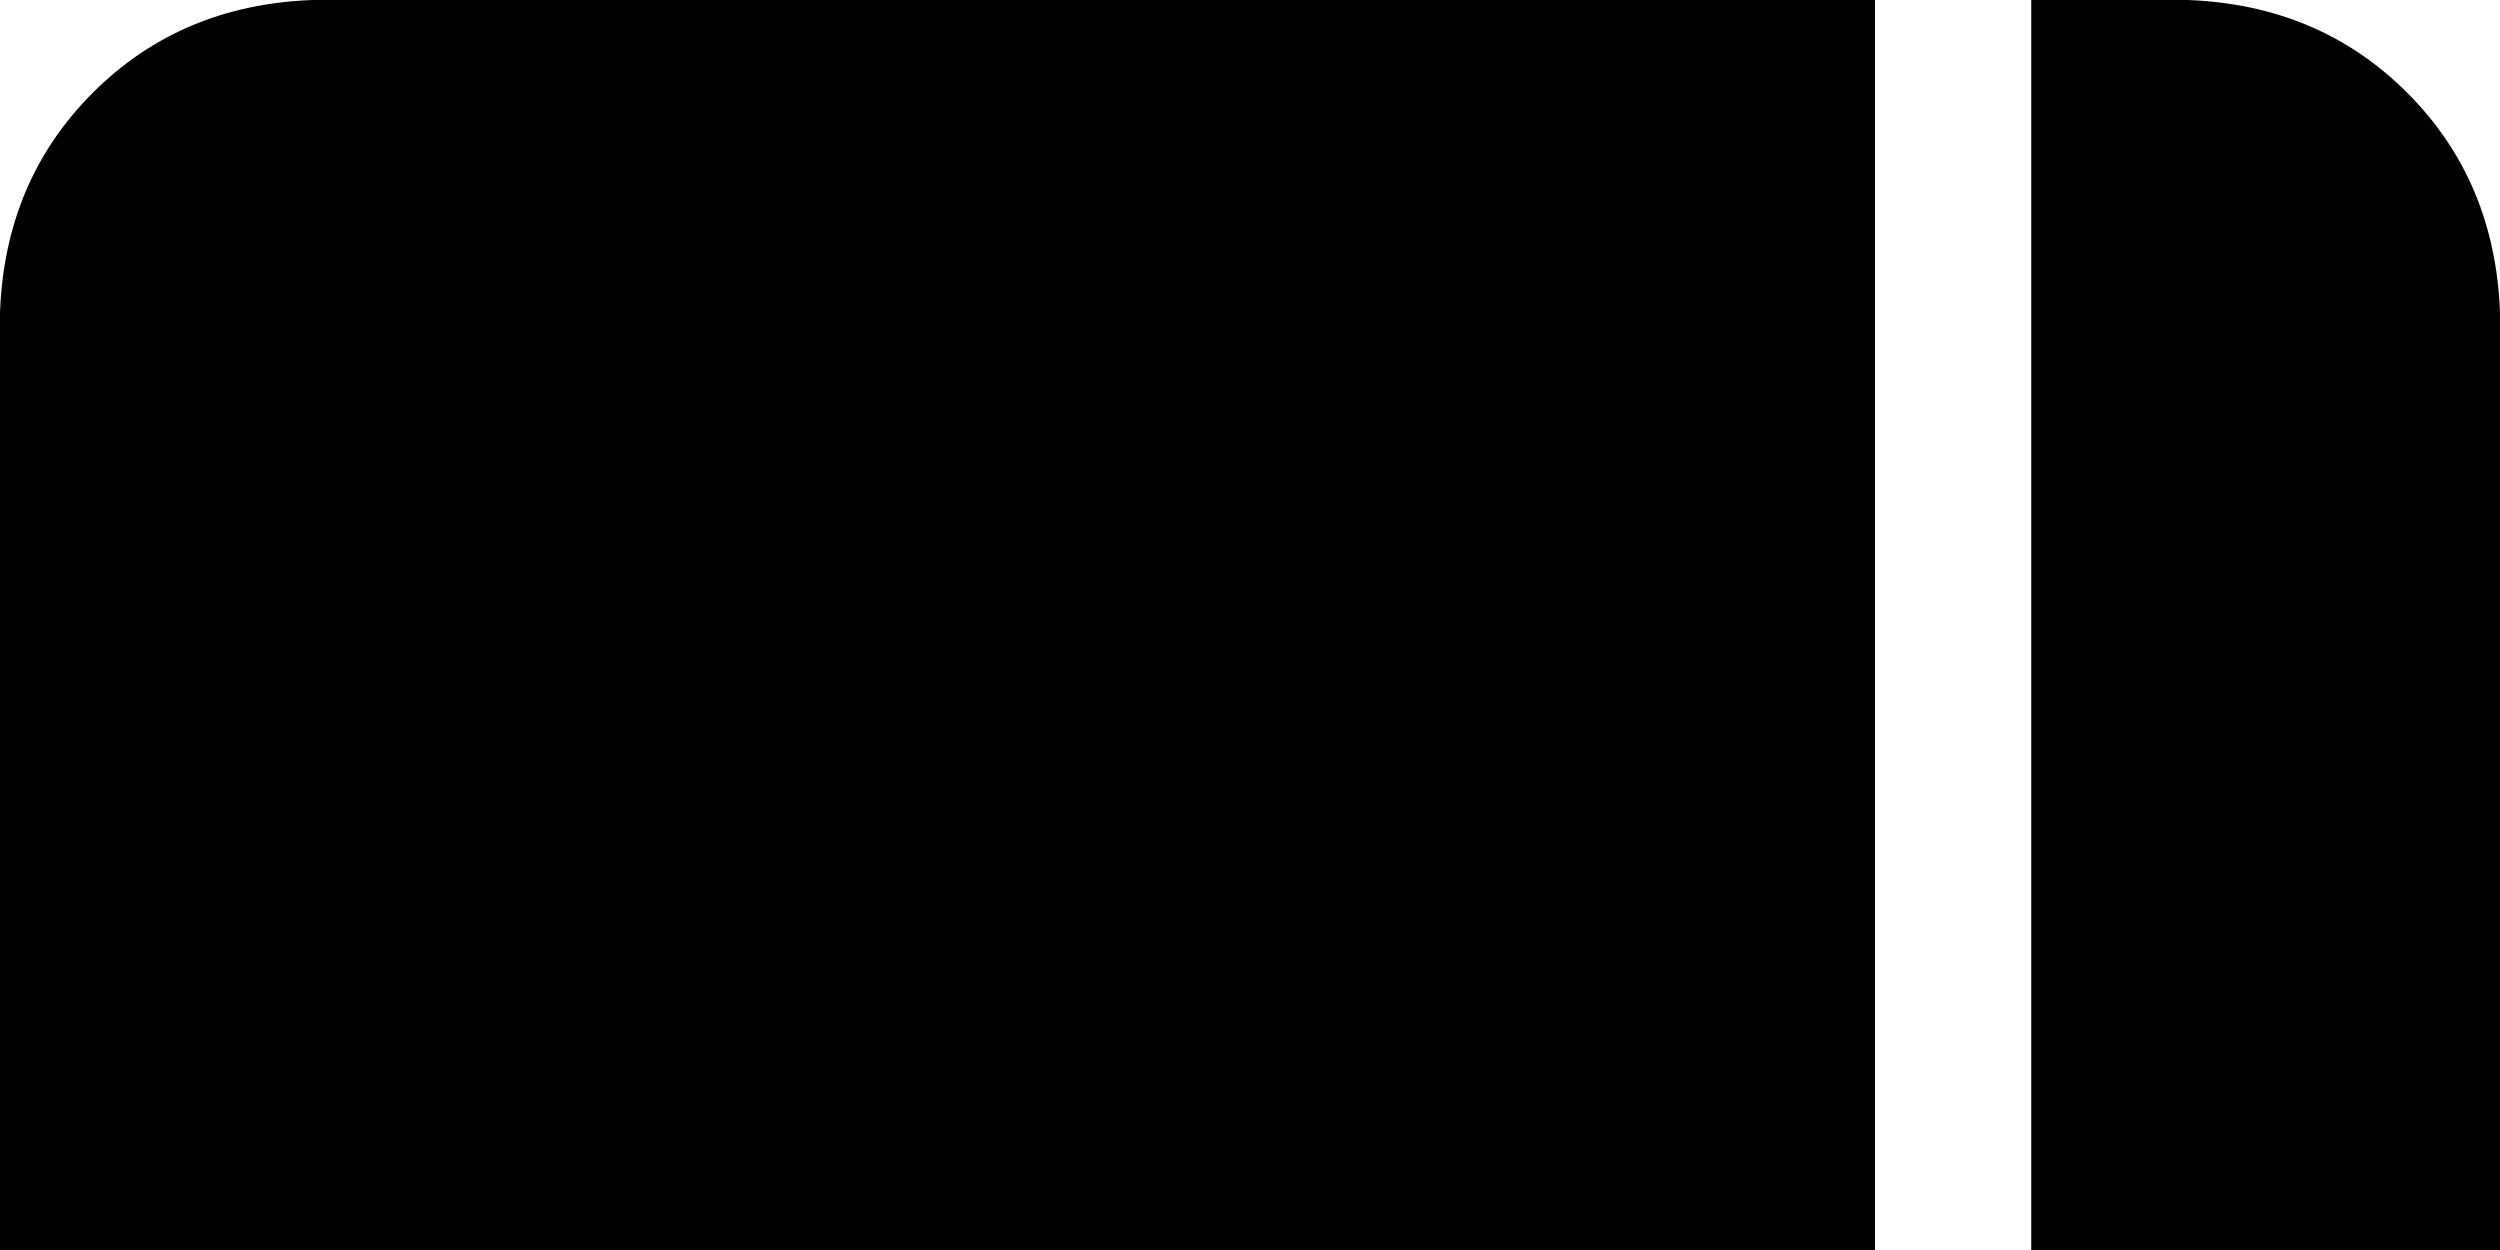 <svg xmlns="http://www.w3.org/2000/svg" viewBox="0 0 512 256">
    <path d="M 64 0 Q 37 1 19 19 L 19 19 Q 1 37 0 64 L 0 256 L 384 256 L 384 0 L 64 0 L 64 0 Z M 448 0 L 416 0 L 416 256 L 512 256 L 512 64 Q 511 37 493 19 Q 475 1 448 0 L 448 0 Z"/>
</svg>
